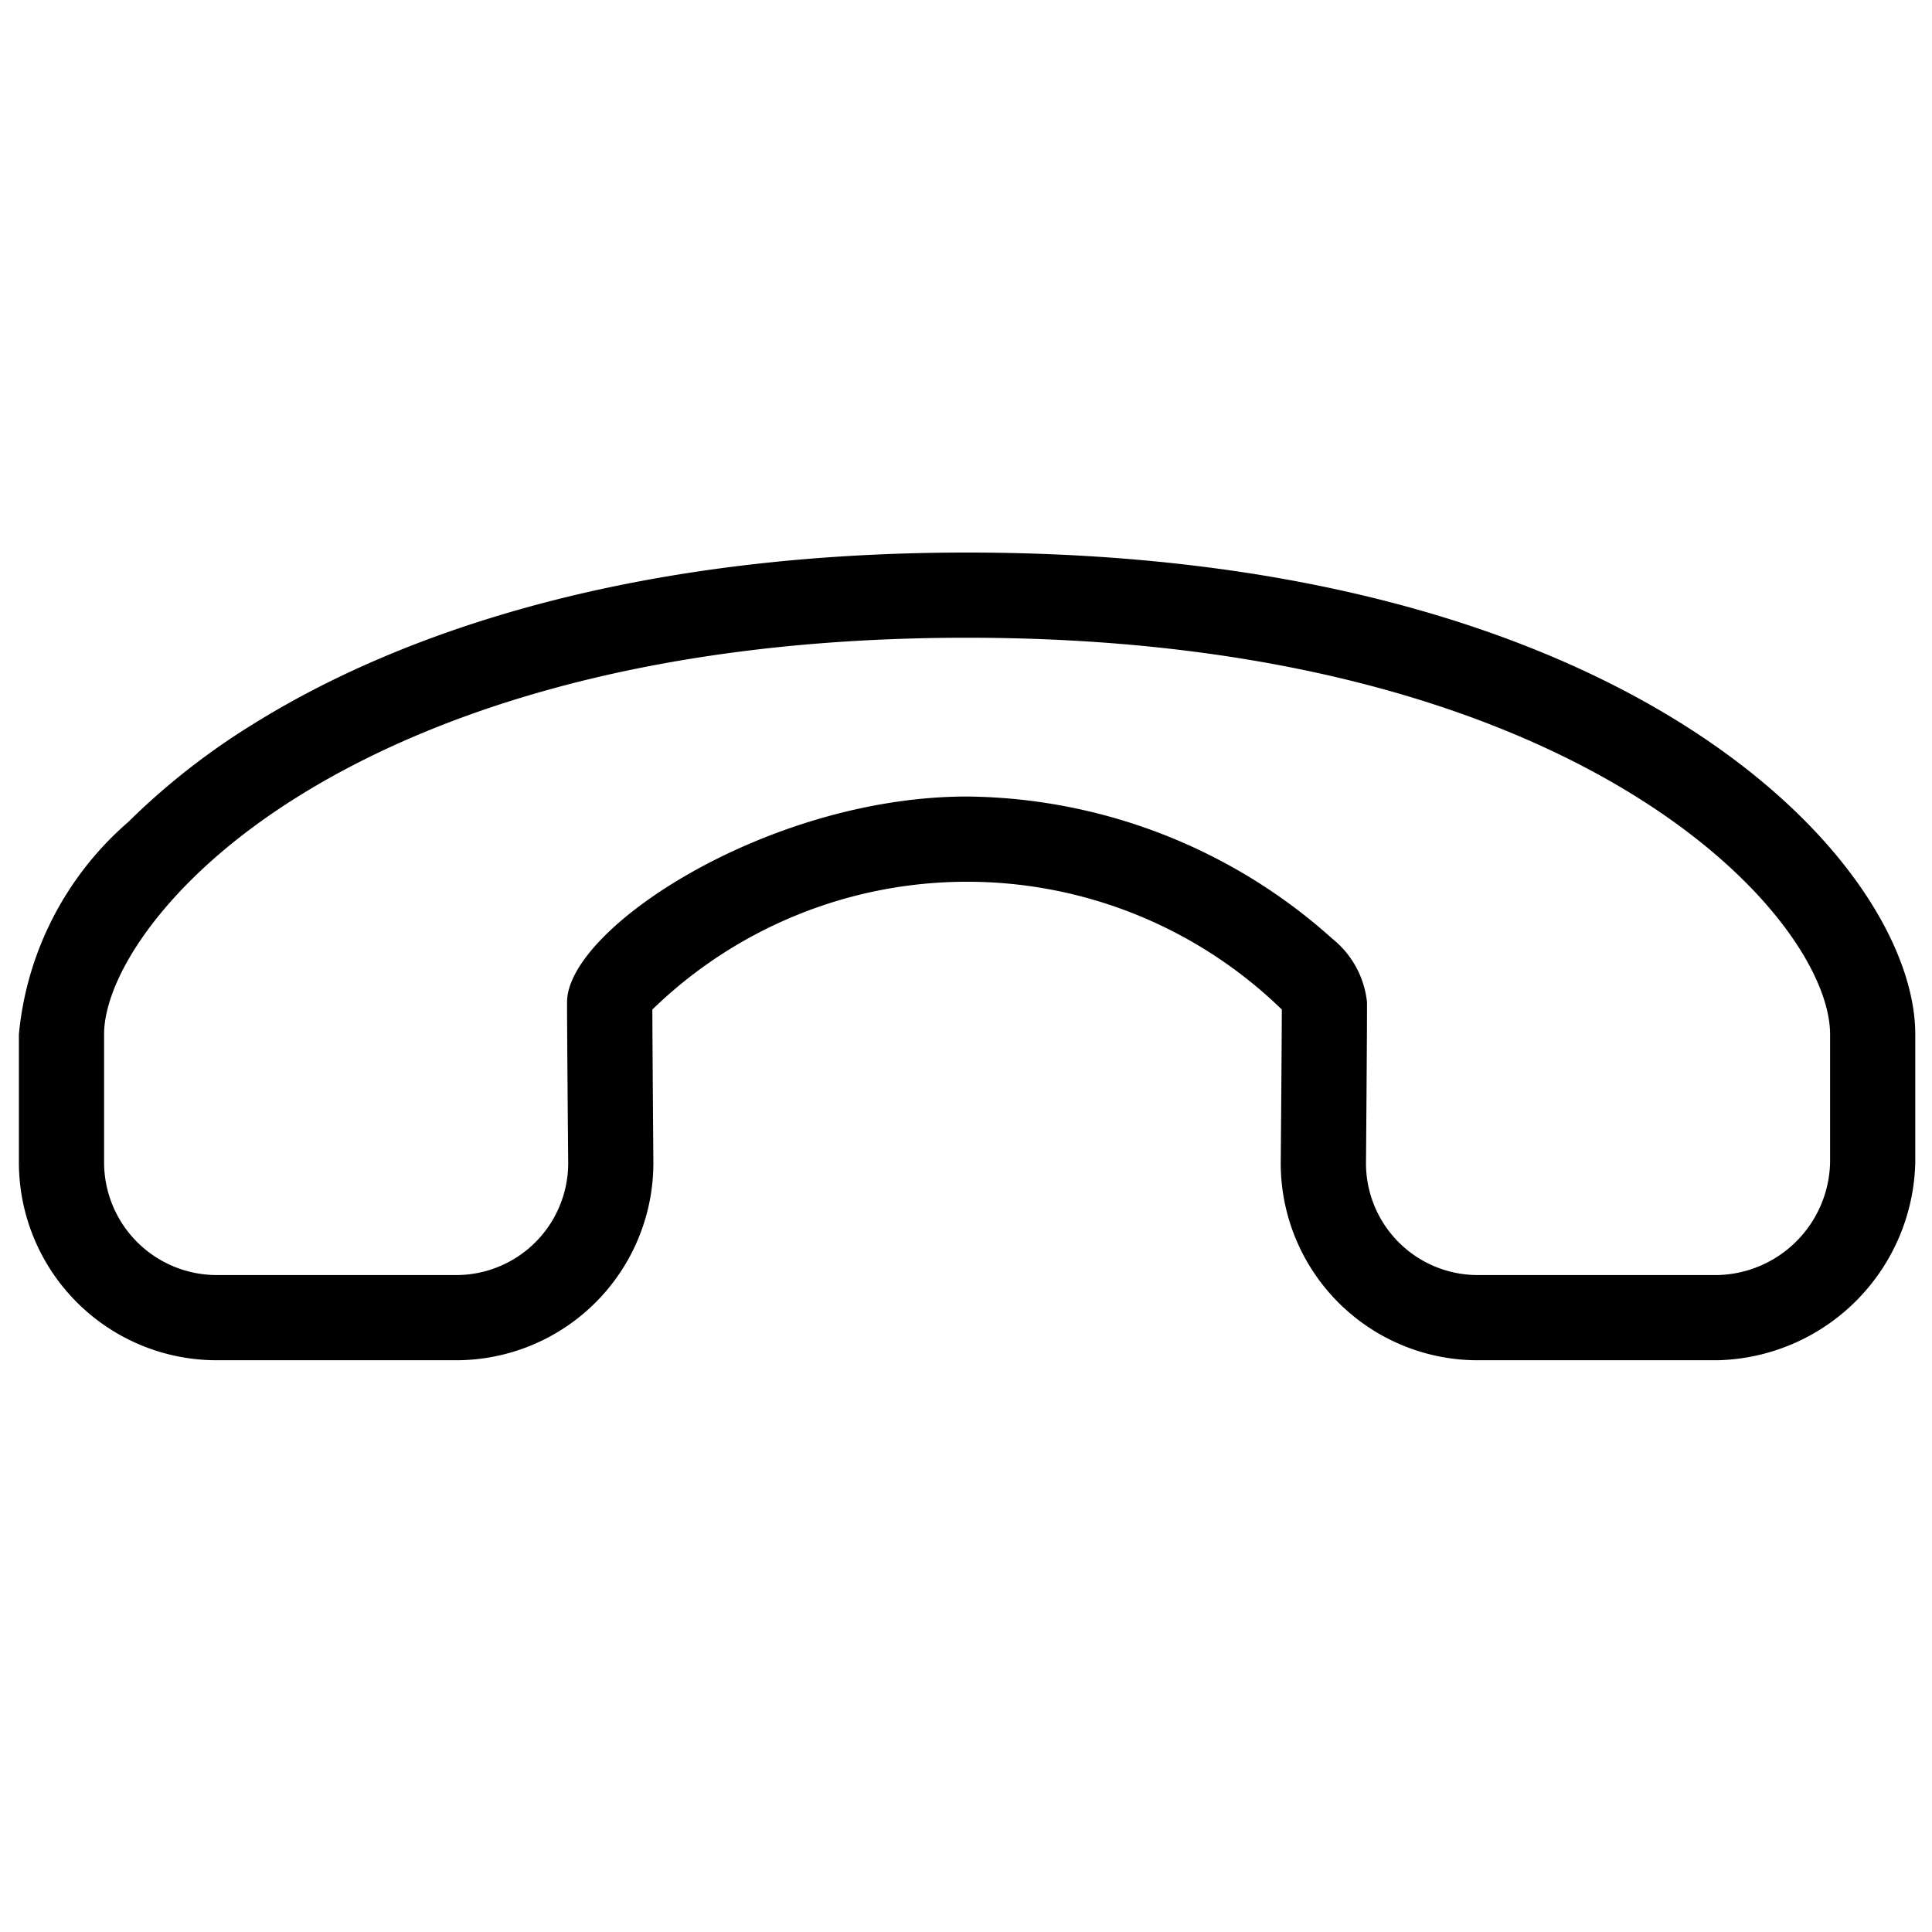 <svg xmlns="http://www.w3.org/2000/svg" width="32" height="32" viewBox="0 0 32 32"><g clip-path="url(#a)"><path d="M3.59 22.53h3.968a3.268 3.268 0 0 0 3.264-3.27s-.015-1.868-.017-2.539a7.478 7.478 0 0 1 10.426 0c-.002.67-.018 2.539-.018 2.545a3.262 3.262 0 0 0 3.265 3.264h3.968a3.354 3.354 0 0 0 3.277-3.277v-2.121c0-2.782-4.606-7.98-15.706-7.98-5.996 0-9.734 1.54-11.812 2.834a11.62 11.62 0 0 0-2.082 1.63 5.307 5.307 0 0 0-1.81 3.516v2.121a3.277 3.277 0 0 0 3.276 3.277Zm-1.866-3.277v-2.121c0-.936 1.009-2.57 3.227-3.948 1.922-1.196 5.402-2.621 11.066-2.621 10.182 0 14.294 4.636 14.295 6.569v2.121a1.908 1.908 0 0 1-1.866 1.866h-3.968a1.852 1.852 0 0 1-1.853-1.847s.018-2.15.017-2.672a1.555 1.555 0 0 0-.572-1.05 9.184 9.184 0 0 0-6.052-2.357c-3.287 0-6.626 2.184-6.626 3.406 0 .523.019 2.667.019 2.667a1.855 1.855 0 0 1-1.853 1.853H3.589a1.868 1.868 0 0 1-1.865-1.866Z"/></g><defs><clipPath id="a"><path d="M0 0h32v32H0z"/></clipPath></defs></svg>